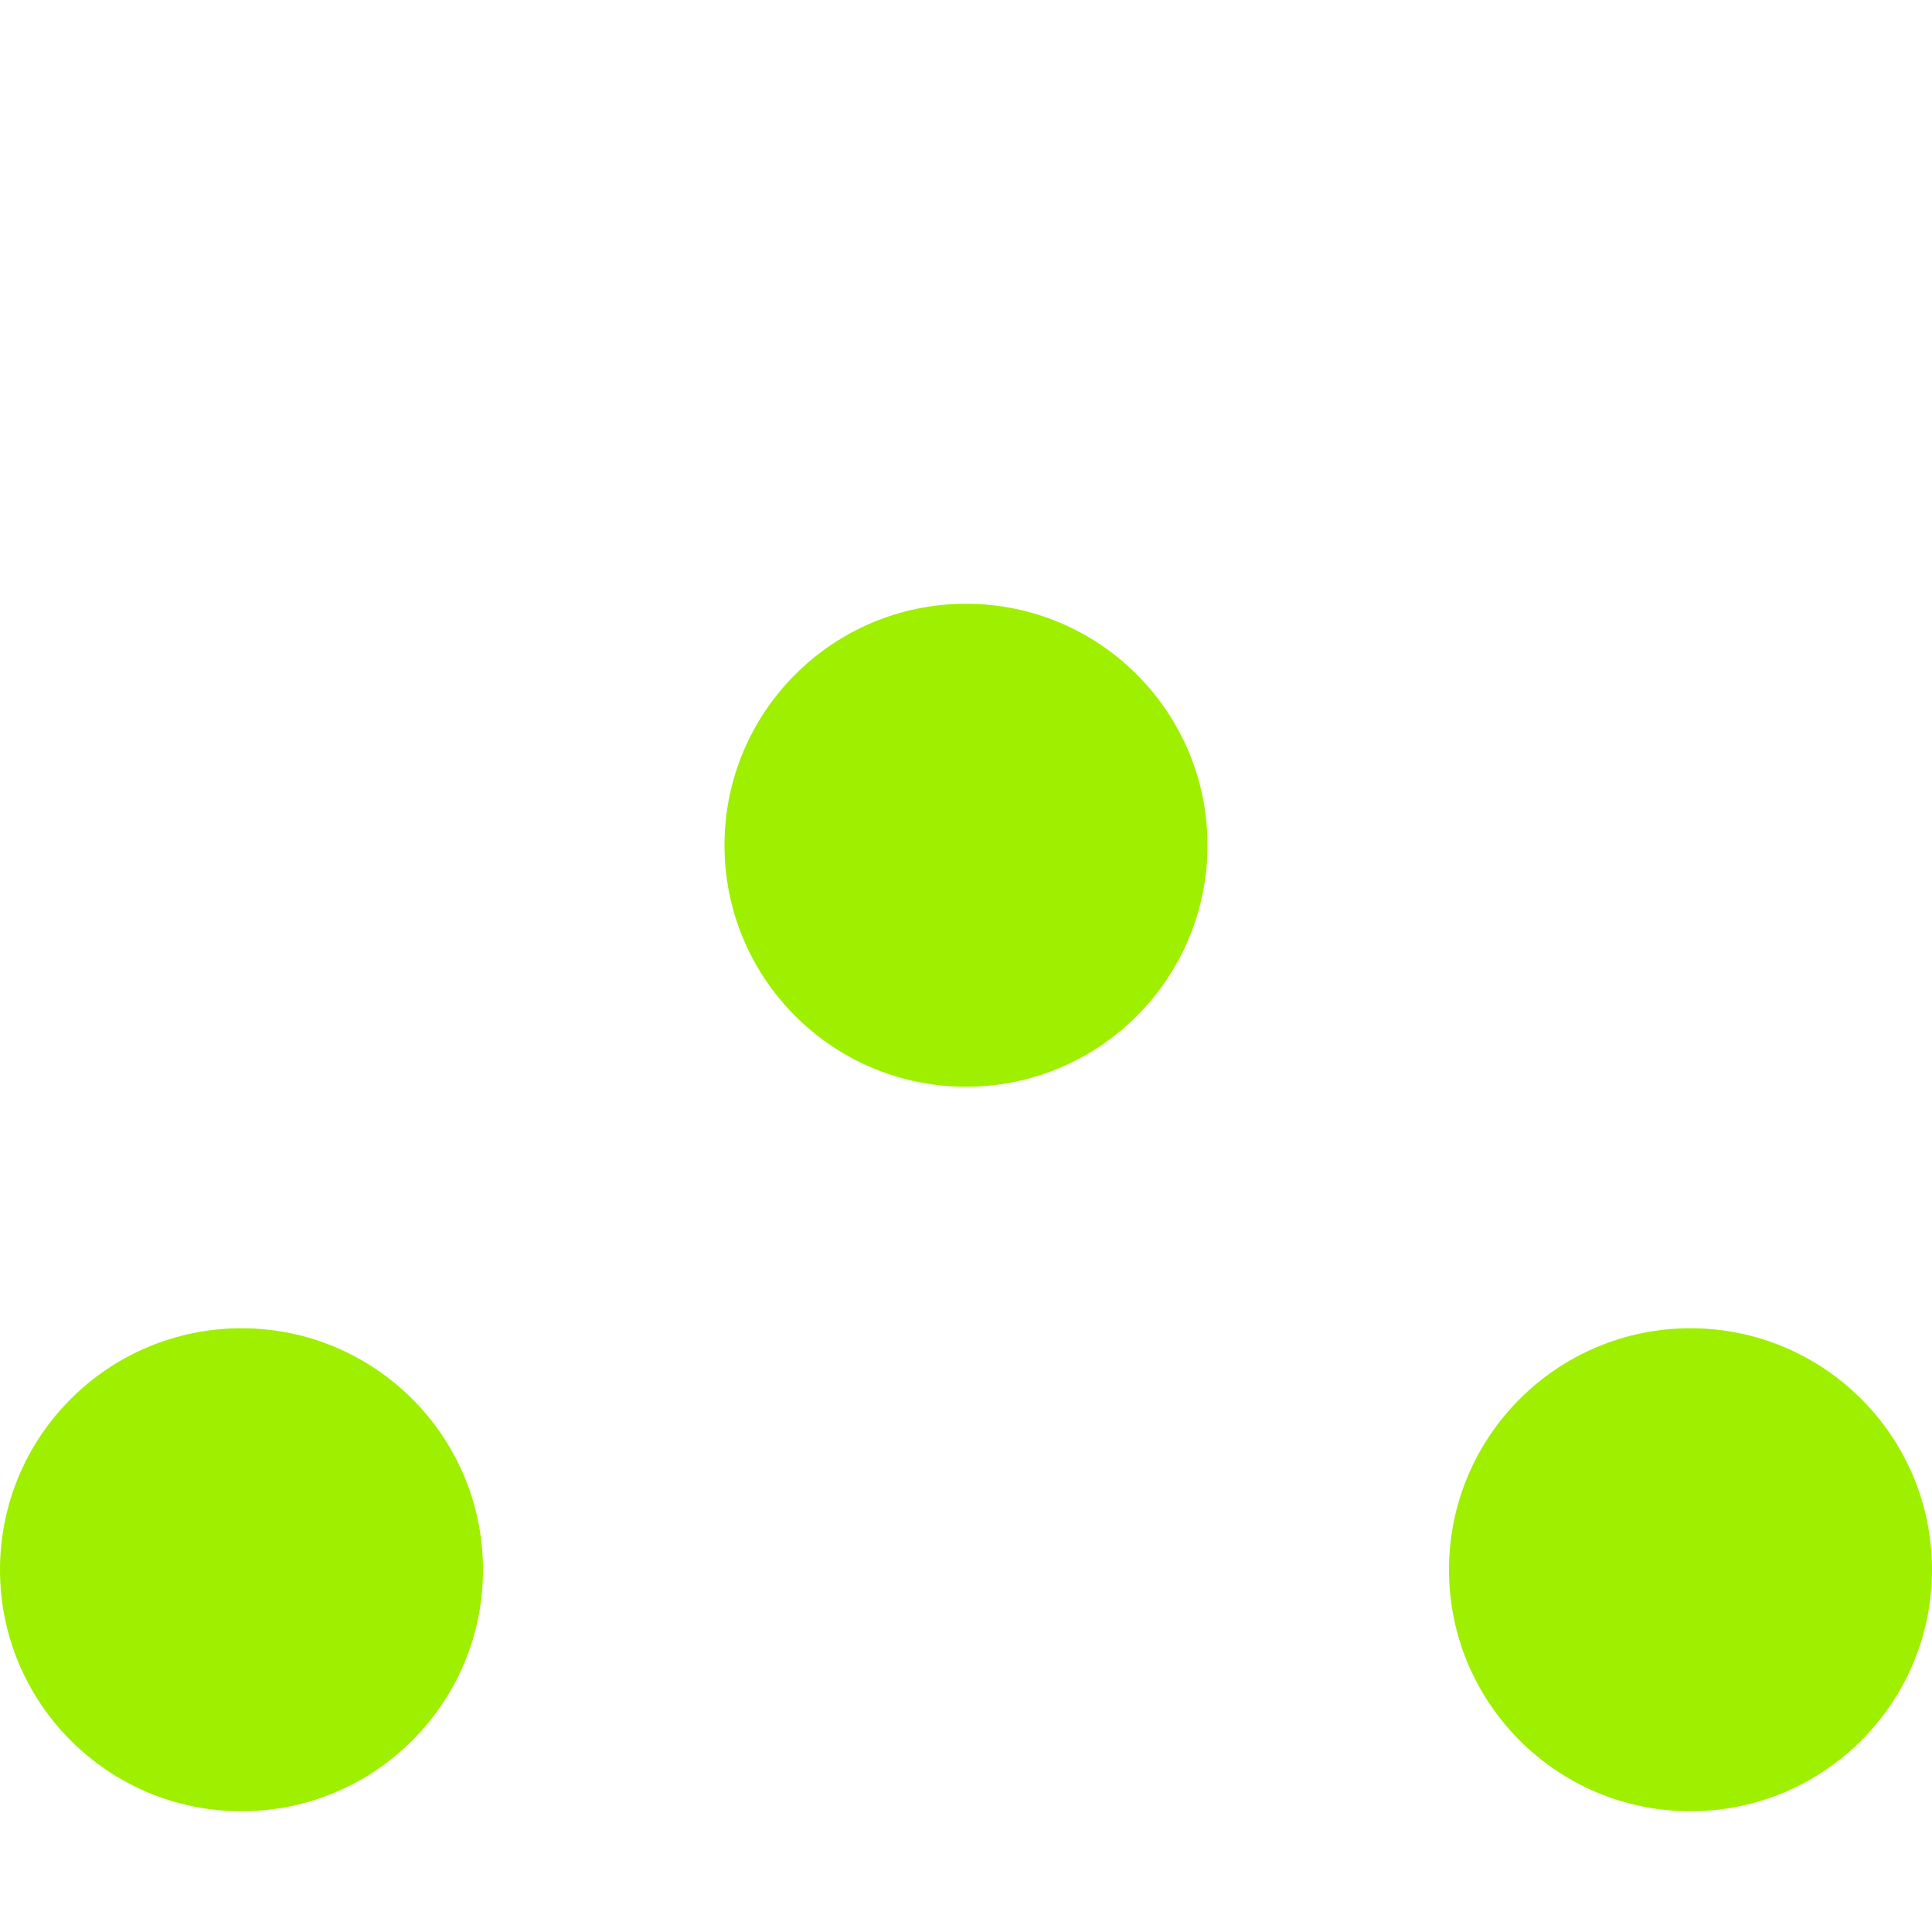 <svg xmlns="http://www.w3.org/2000/svg" width="16" height="16" version="1.1">
 <circle style="fill:#9fef00" cx="8" cy="7" r="2"/>
 <circle cx="2" cy="13" r="2" style="fill:#9fef00"/>
 <circle style="fill:#9fef00" cx="14" cy="13" r="2"/>
</svg>
